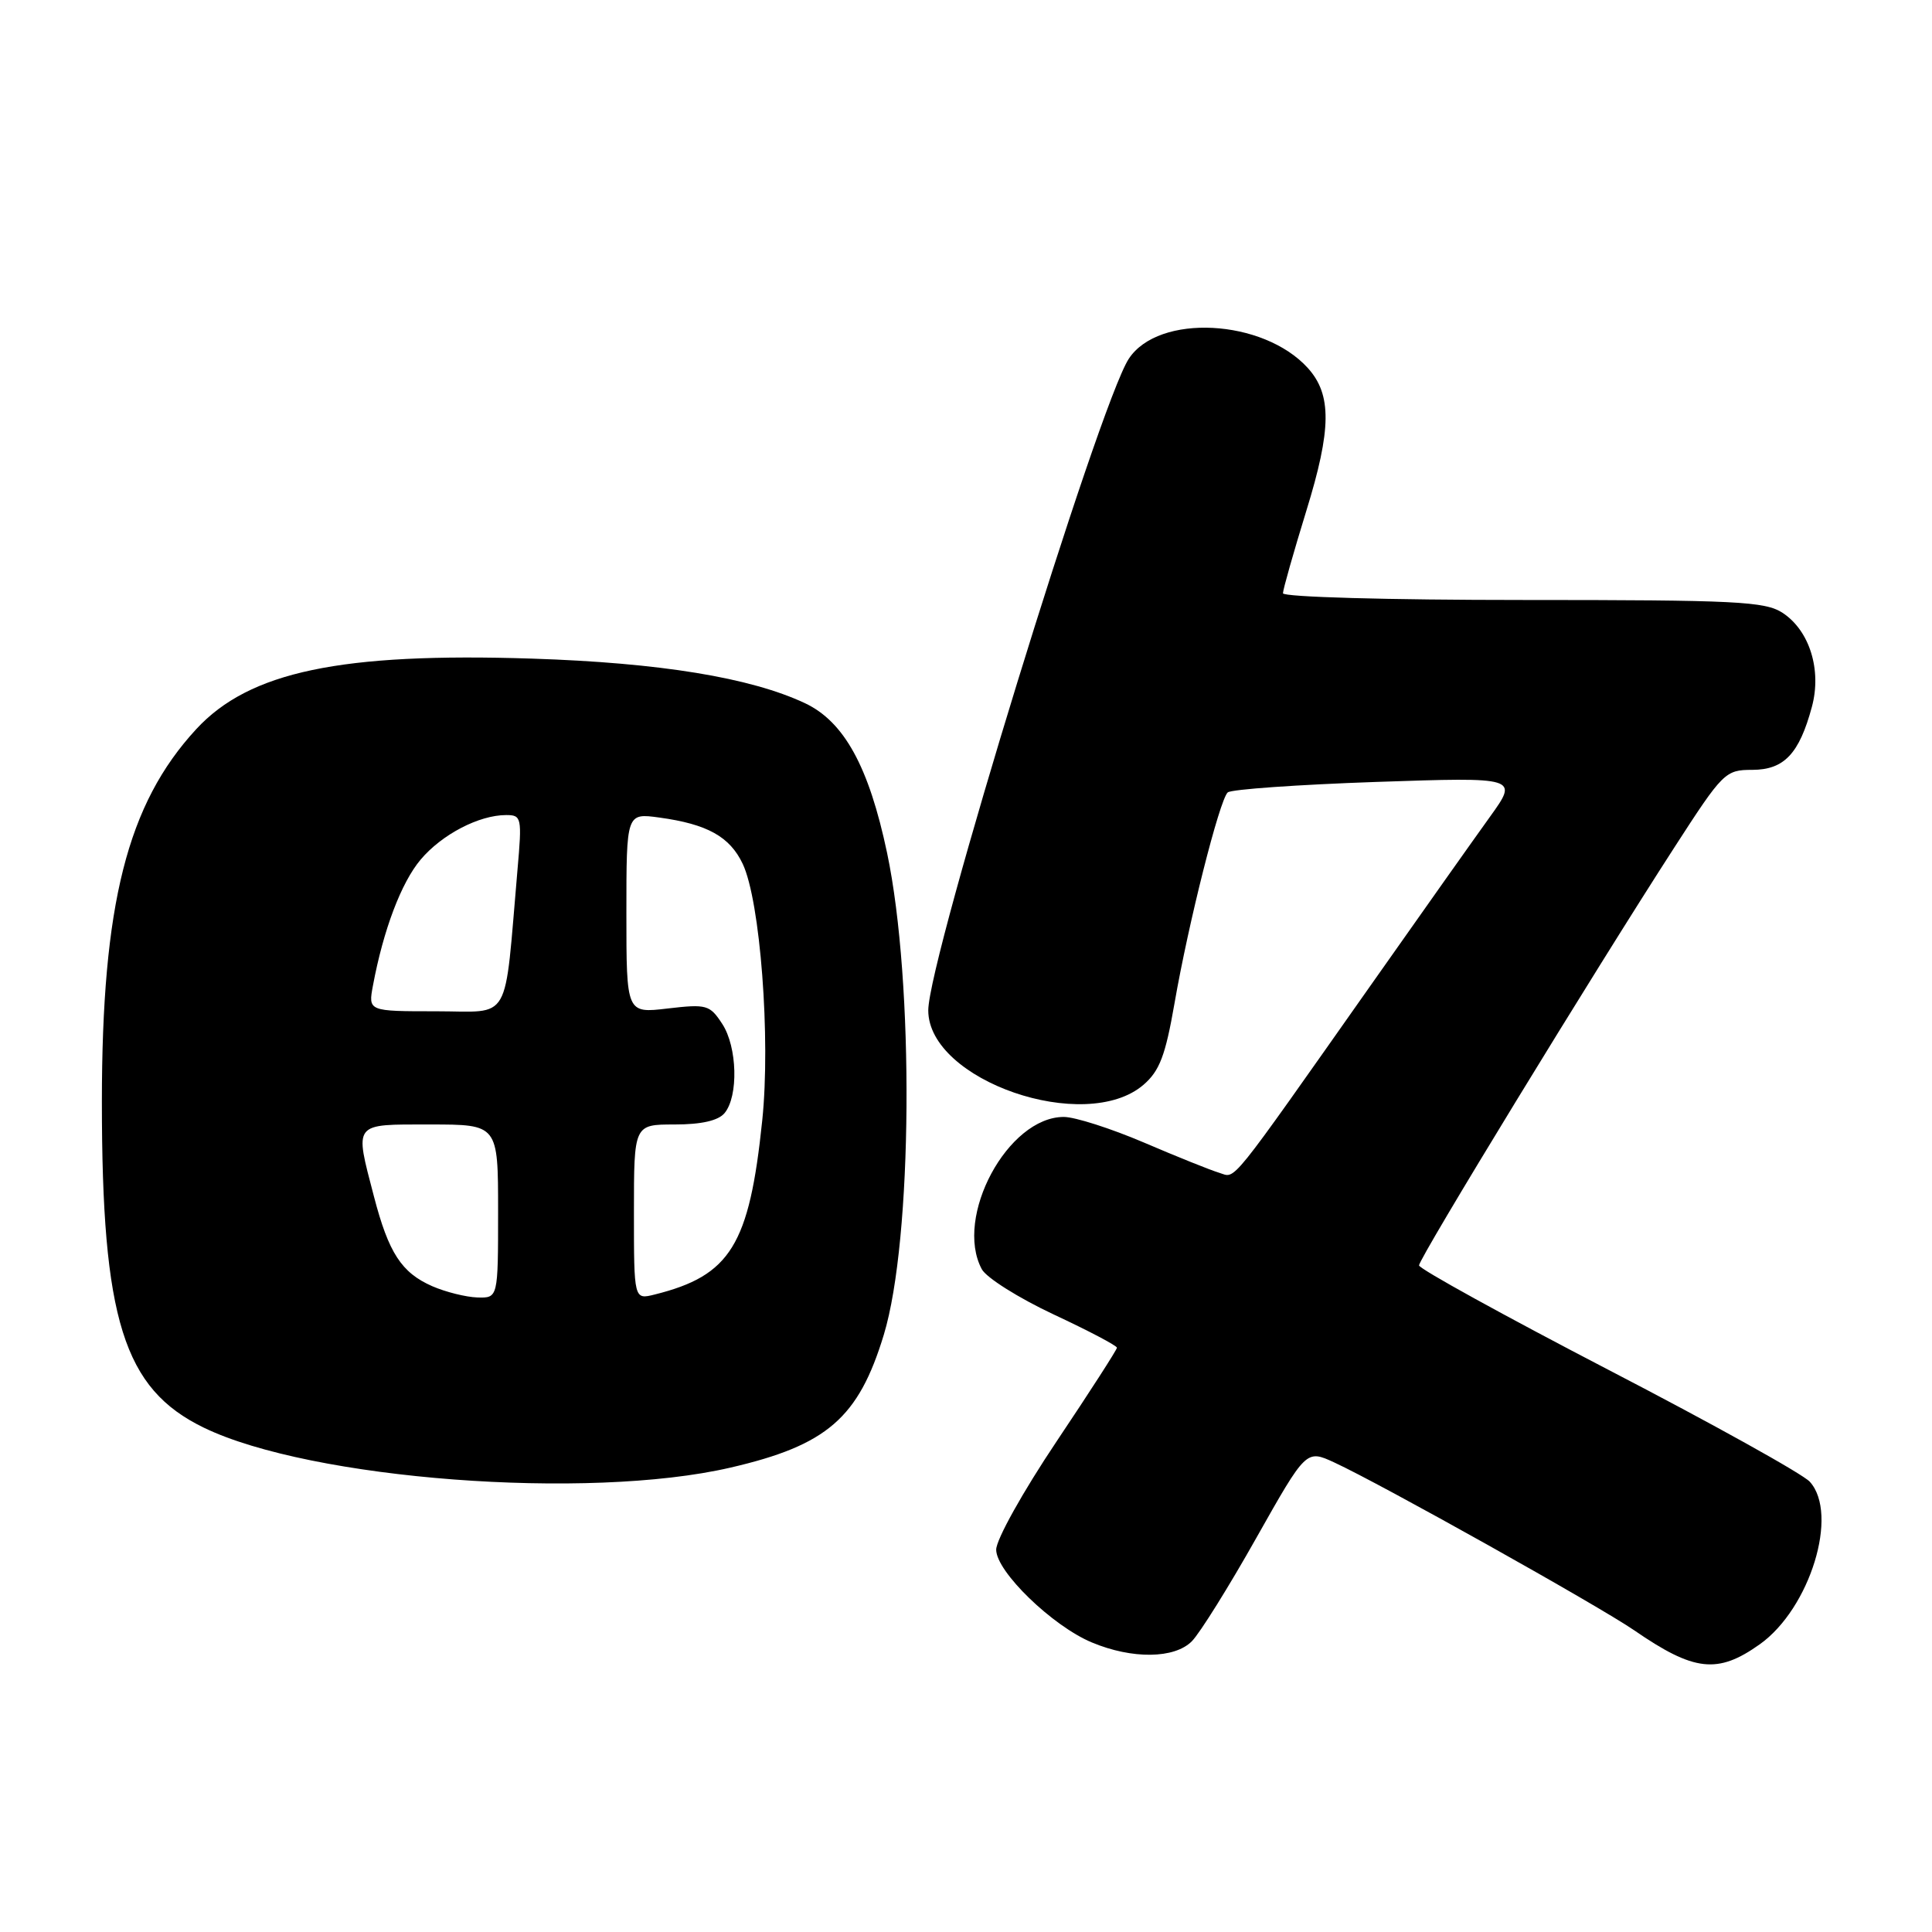 <?xml version="1.0" encoding="UTF-8" standalone="no"?>
<!DOCTYPE svg PUBLIC "-//W3C//DTD SVG 1.1//EN" "http://www.w3.org/Graphics/SVG/1.1/DTD/svg11.dtd" >
<svg xmlns="http://www.w3.org/2000/svg" xmlns:xlink="http://www.w3.org/1999/xlink" version="1.1" viewBox="0 0 256 256">
 <g >
 <path fill="currentColor"
d=" M 233.19 217.87 C 239.84 213.13 243.69 200.62 239.81 196.34 C 238.88 195.31 226.86 188.63 213.09 181.49 C 199.33 174.34 188.05 168.13 188.03 167.67 C 188.00 166.77 211.20 128.78 221.88 112.26 C 228.30 102.32 228.61 102.01 232.19 102.01 C 236.40 102.00 238.40 99.89 240.08 93.68 C 241.41 88.78 239.78 83.56 236.21 81.21 C 233.87 79.69 230.14 79.50 201.80 79.50 C 183.91 79.50 170.00 79.11 170.00 78.61 C 170.00 78.12 171.40 73.20 173.10 67.67 C 176.44 56.86 176.48 52.30 173.30 48.77 C 167.38 42.24 153.51 41.52 149.57 47.54 C 145.61 53.58 123.00 127.06 123.00 133.88 C 123.00 143.17 143.82 150.36 151.52 143.74 C 153.65 141.90 154.42 139.88 155.62 132.99 C 157.47 122.31 161.59 105.99 162.68 105.00 C 163.13 104.59 171.98 103.97 182.35 103.61 C 201.21 102.97 201.21 102.97 197.42 108.24 C 195.34 111.13 188.41 120.92 182.02 130.00 C 162.42 157.83 163.83 156.08 161.55 155.40 C 160.42 155.06 155.93 153.26 151.57 151.39 C 147.21 149.53 142.44 148.00 140.96 148.00 C 133.54 148.00 126.40 161.27 130.09 168.17 C 130.69 169.30 134.97 171.99 139.59 174.16 C 144.22 176.32 148.00 178.31 148.00 178.58 C 148.00 178.84 144.40 184.43 140.00 191.00 C 135.53 197.67 132.00 204.00 132.00 205.34 C 132.00 208.24 139.43 215.44 144.67 217.63 C 150.02 219.87 155.65 219.80 157.94 217.46 C 159.00 216.38 162.84 210.23 166.47 203.78 C 173.08 192.07 173.08 192.07 176.79 193.78 C 182.90 196.59 211.80 212.77 216.52 216.01 C 224.49 221.50 227.60 221.85 233.19 217.87 Z  M 96.77 194.47 C 109.58 191.51 113.76 187.89 117.11 176.86 C 120.93 164.28 121.16 130.16 117.54 113.00 C 115.13 101.58 111.85 95.62 106.65 93.17 C 99.43 89.78 87.43 87.82 70.50 87.27 C 45.15 86.45 33.02 89.00 25.99 96.63 C 16.86 106.53 13.50 119.81 13.50 146.00 C 13.50 174.82 16.37 184.01 27.00 189.17 C 41.19 196.05 77.88 198.84 96.77 194.47 Z  M 57.28 170.43 C 53.20 168.64 51.50 166.02 49.55 158.54 C 46.97 148.63 46.68 149.00 57.00 149.00 C 66.00 149.00 66.00 149.00 66.00 160.50 C 66.00 172.00 66.00 172.00 63.25 171.92 C 61.74 171.87 59.05 171.20 57.28 170.43 Z  M 84.00 160.61 C 84.00 149.00 84.00 149.00 89.38 149.00 C 92.95 149.00 95.18 148.49 96.01 147.49 C 97.87 145.25 97.70 138.72 95.70 135.67 C 94.05 133.14 93.63 133.03 88.47 133.63 C 83.00 134.28 83.00 134.28 83.00 121.00 C 83.00 107.73 83.00 107.73 87.37 108.33 C 93.72 109.20 96.70 110.86 98.41 114.46 C 100.74 119.37 102.13 137.61 101.00 148.47 C 99.29 164.98 96.79 169.03 86.75 171.53 C 84.00 172.22 84.00 172.22 84.00 160.61 Z  M 49.42 130.58 C 50.80 123.20 53.17 116.95 55.73 113.91 C 58.54 110.57 63.47 108.00 67.07 108.00 C 69.11 108.00 69.18 108.32 68.57 115.25 C 66.77 135.95 67.90 134.00 57.79 134.00 C 48.78 134.00 48.78 134.00 49.42 130.58 Z "/>
</g>
</svg>